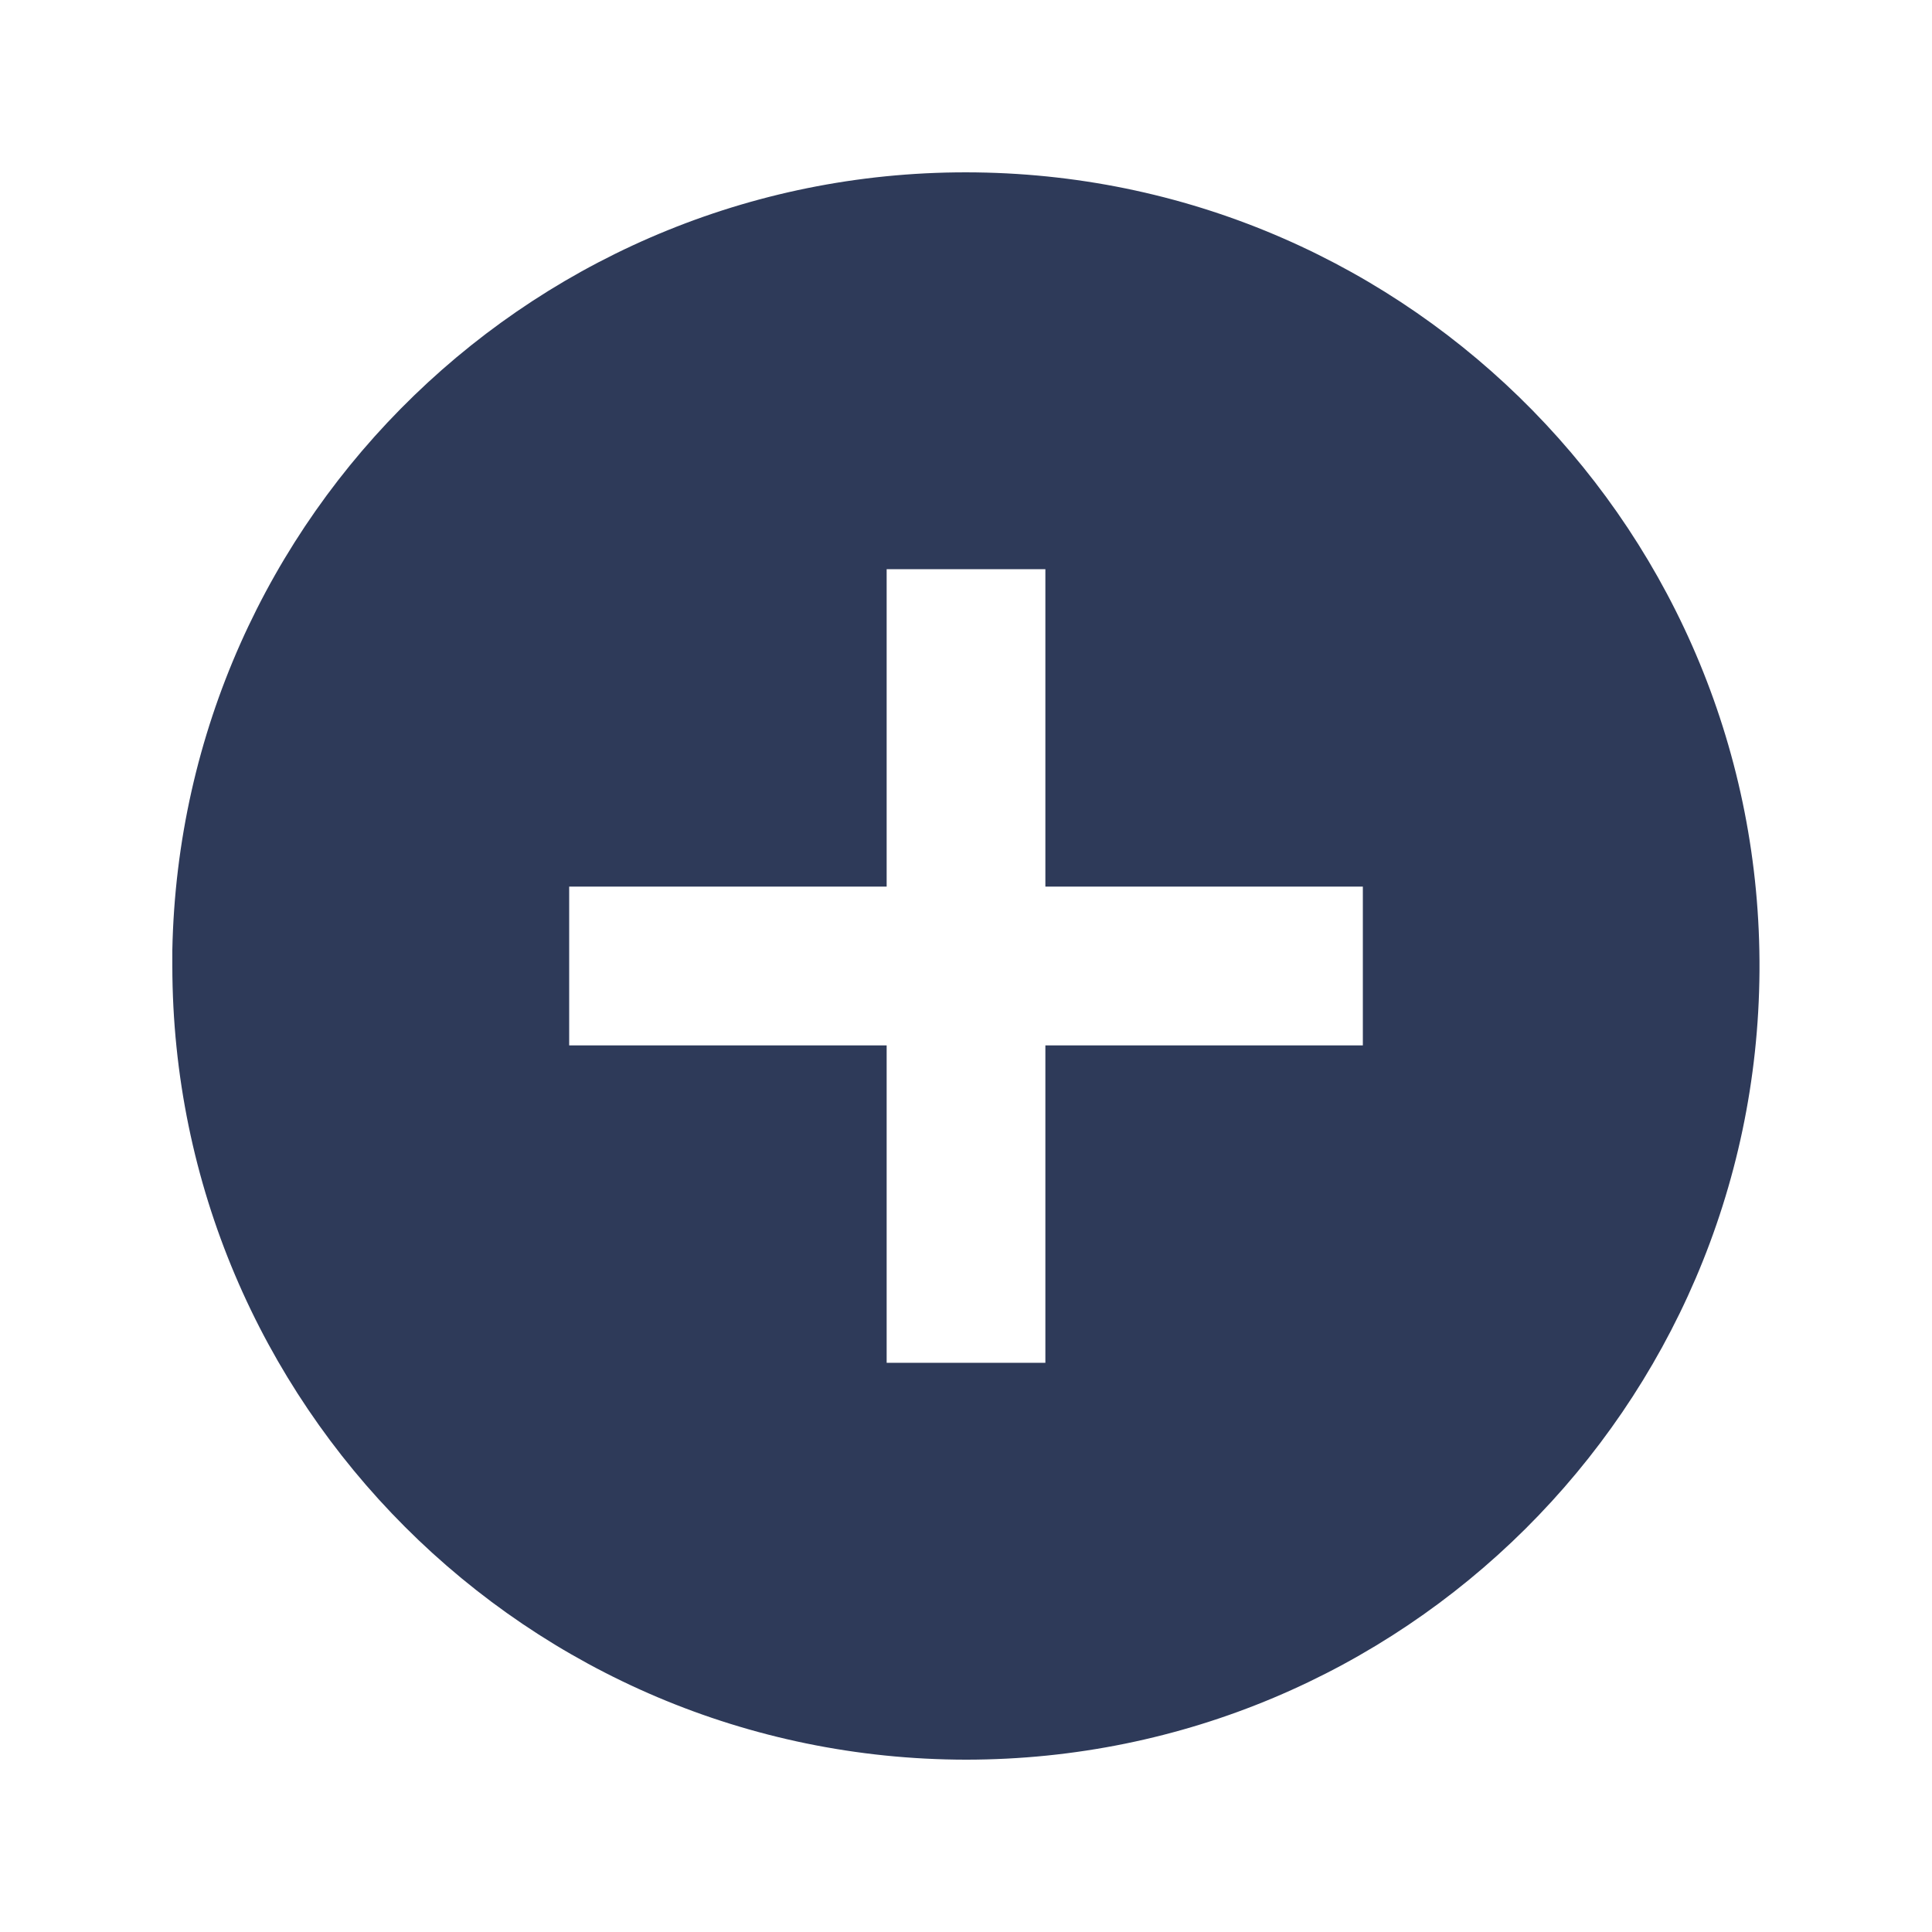 <svg width="71" height="71" viewBox="0 0 71 71" fill="none" xmlns="http://www.w3.org/2000/svg">
<path d="M35.5 64.667C19.399 64.649 6.351 51.601 6.333 35.5V34.917C6.654 18.888 19.851 6.123 35.881 6.336C51.911 6.549 64.765 19.659 64.66 35.691C64.556 51.722 51.532 64.663 35.5 64.667ZM20.917 32.583V38.417H32.584V50.083H38.417V38.417H50.084V32.583H38.417V20.917H32.584V32.583H20.917Z" fill="#2E3A59"/>
</svg>
